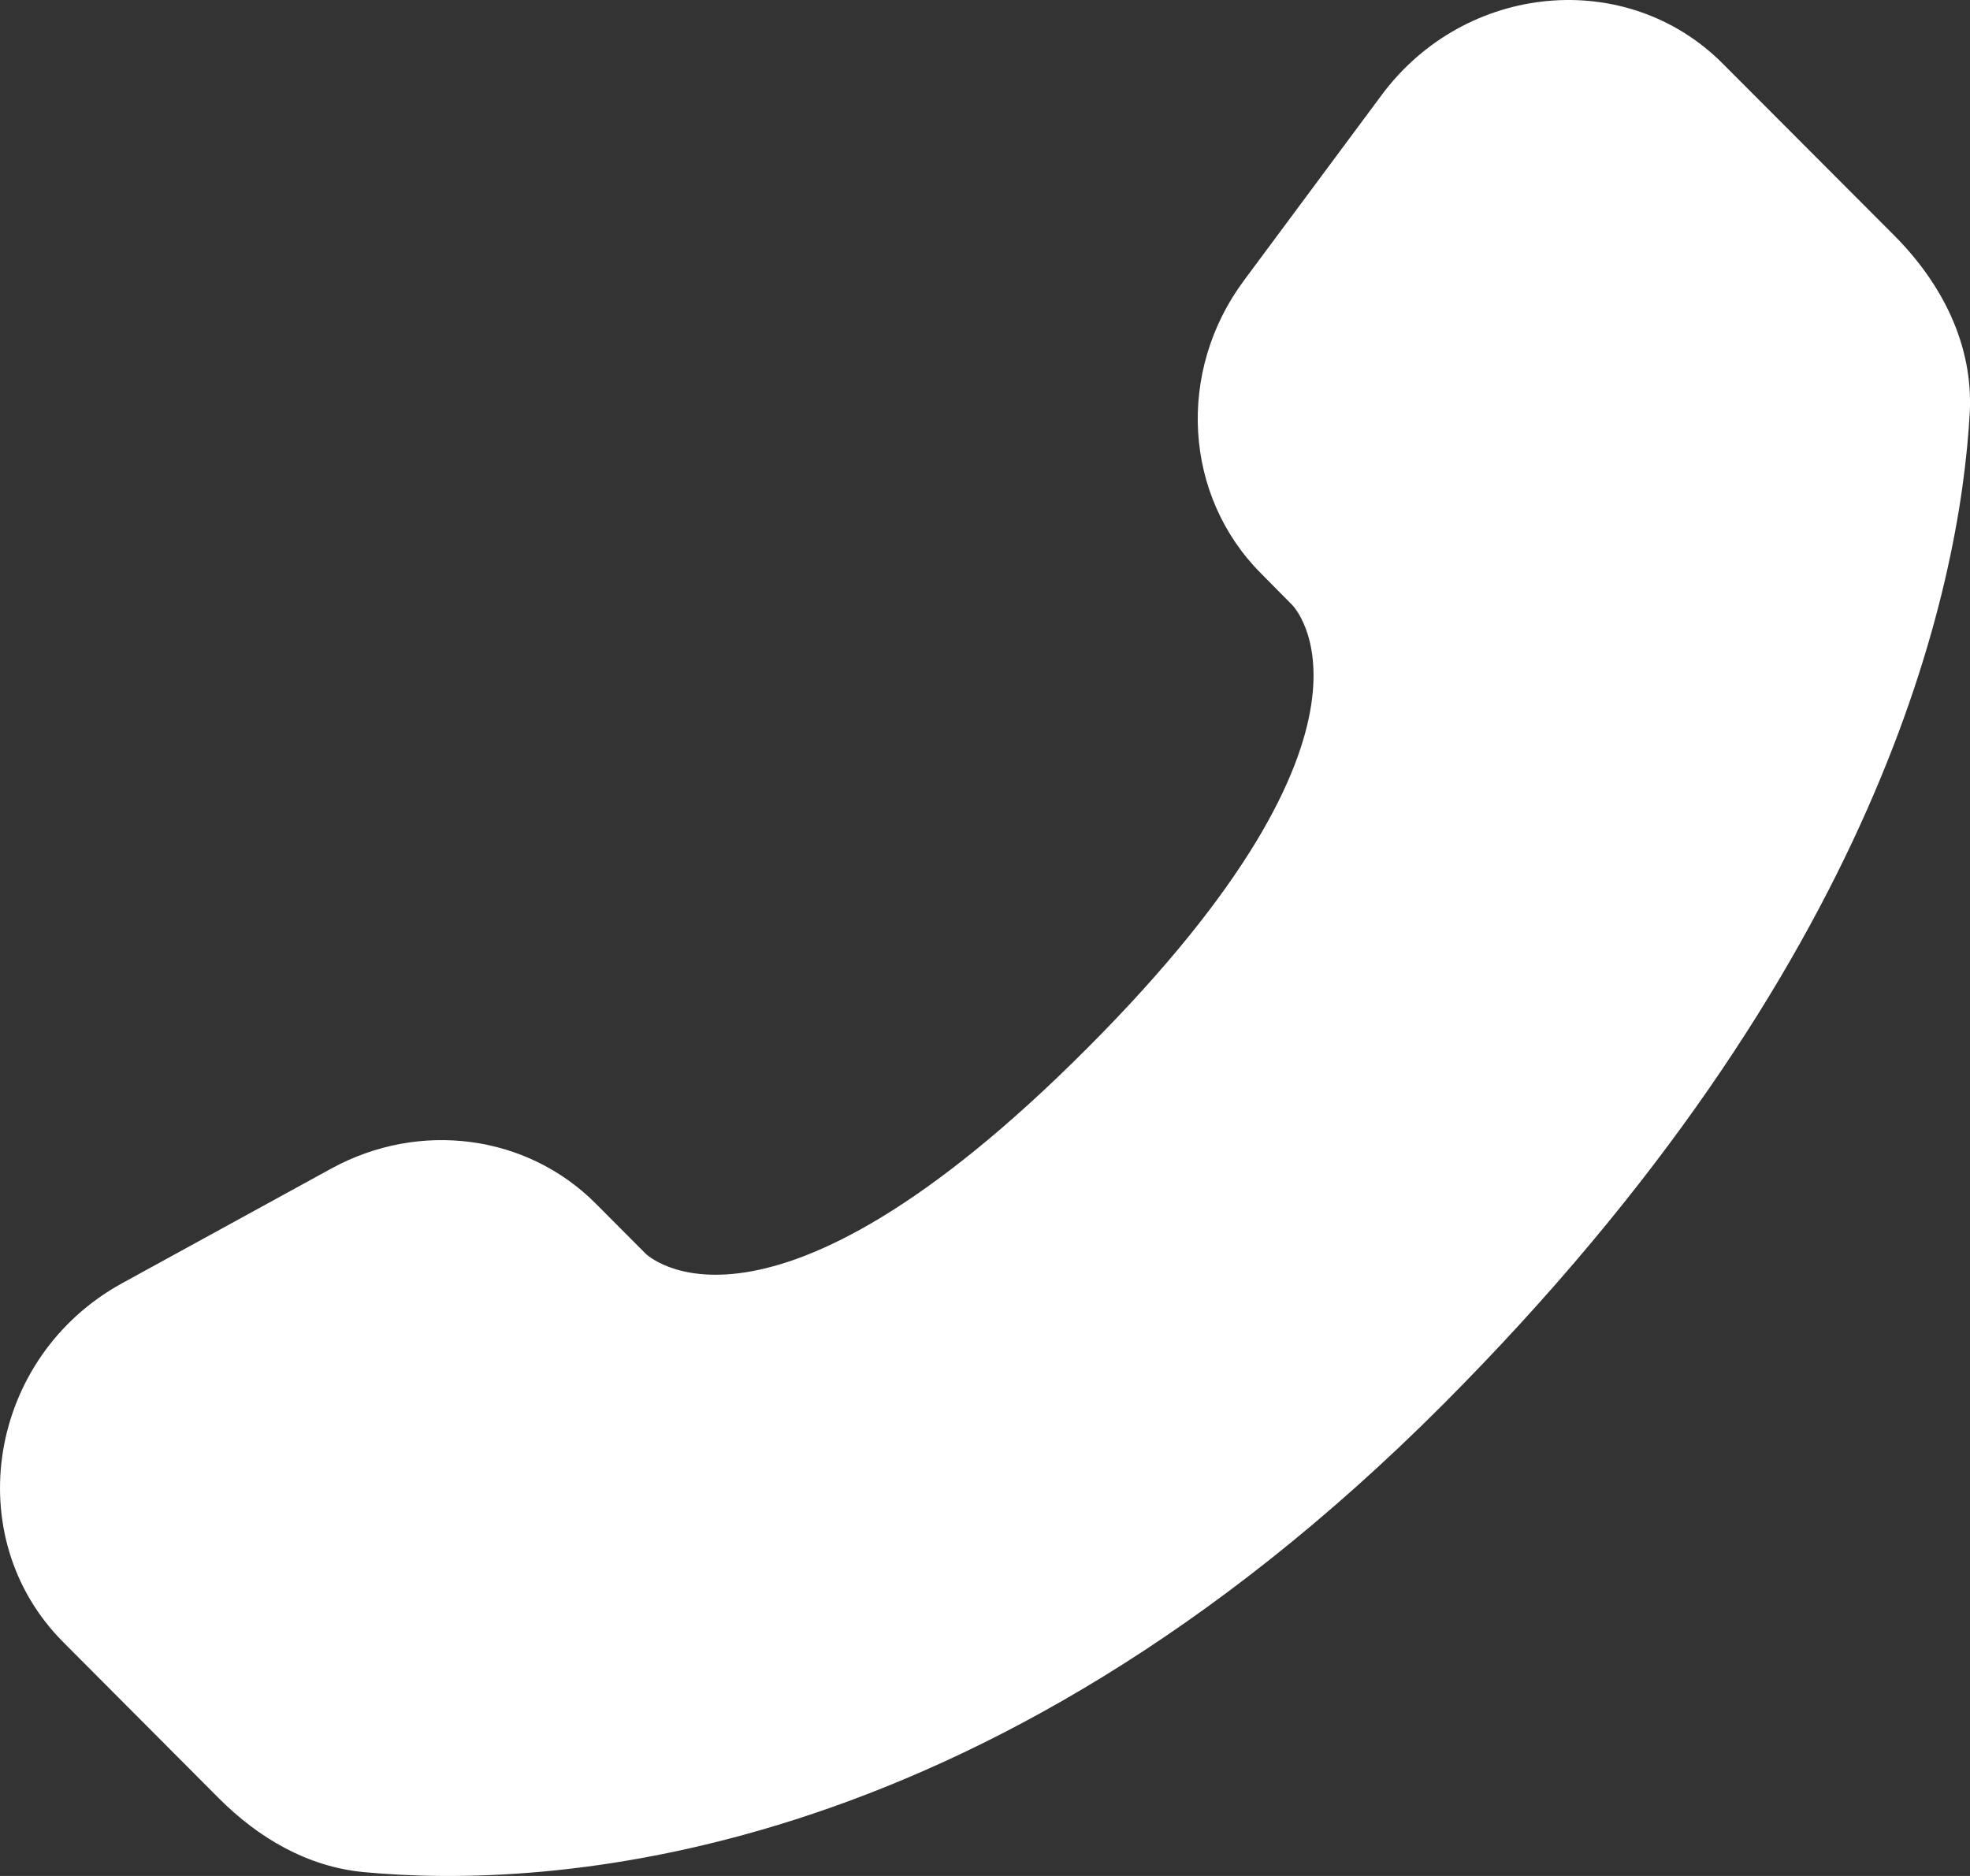 <svg width="21" height="20" viewBox="0 0 21 20" fill="none" xmlns="http://www.w3.org/2000/svg">
<rect x="0" y="0" width="21" height="20" fill="#333333" stroke="none"/>
<path d="M6.35 12.831L6.881 13.364C6.881 13.364 8.145 14.63 11.592 11.173C15.04 7.717 13.776 6.451 13.776 6.451L13.443 6.114C12.618 5.288 12.54 3.961 13.259 2.992L14.729 1.012C15.621 -0.188 17.341 -0.347 18.362 0.676L20.194 2.512C20.699 3.02 21.038 3.676 20.997 4.406C20.892 6.273 20.054 10.288 15.383 14.973C10.428 19.94 5.779 20.138 3.878 19.959C3.276 19.902 2.754 19.594 2.332 19.171L0.676 17.509C-0.444 16.388 -0.129 14.465 1.303 13.68L3.532 12.458C4.472 11.944 5.615 12.094 6.35 12.831Z" fill="white"/>
</svg>
